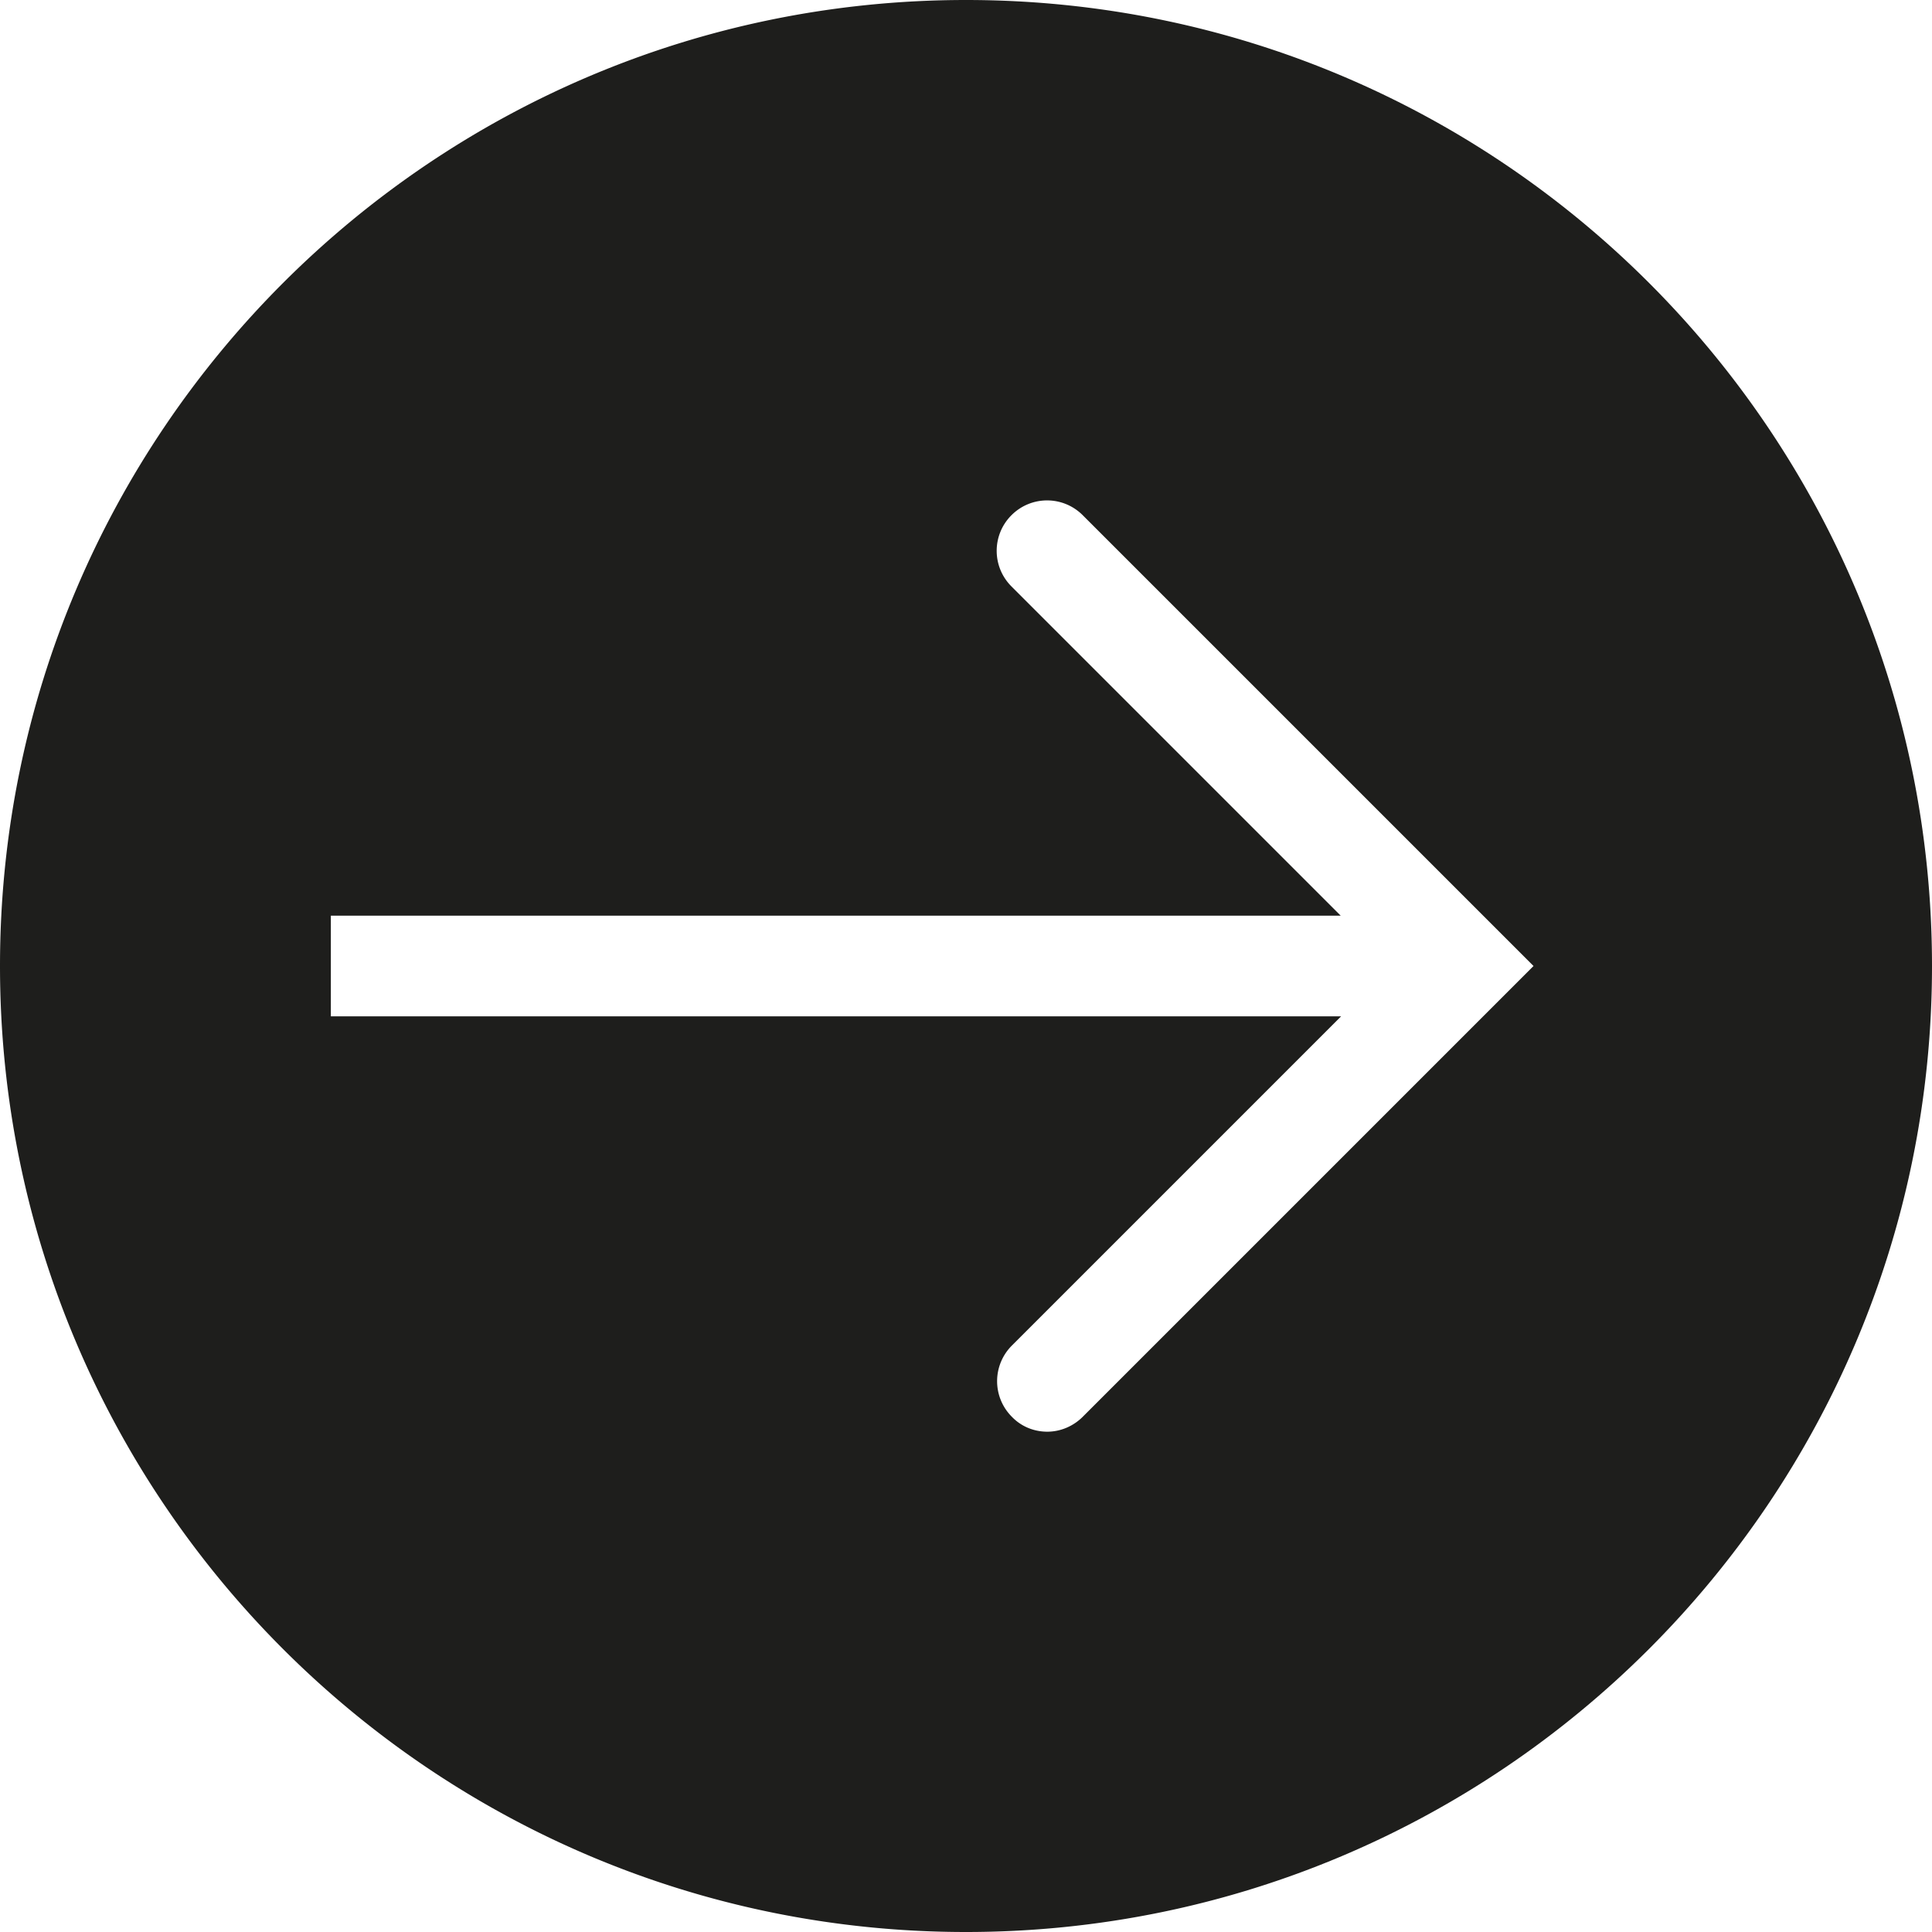 <svg viewBox="0 0 48 48" xmlns="http://www.w3.org/2000/svg">
  <path fill="#1e1e1c" d="M24 0C10.75 0 0 10.75 0 24s10.75 24 24 24 24-10.75 24-24S37.26 0 24 0m2.9 35.2c-.24.24-.56.37-.88.37s-.64-.12-.88-.37a1.25 1.25 0 0 1 0-1.77l8.18-8.18H8.22v-2.5h25.09l-8.18-8.18c-.49-.49-.49-1.28 0-1.77s1.28-.49 1.77 0L38.1 24z"/>
</svg>
